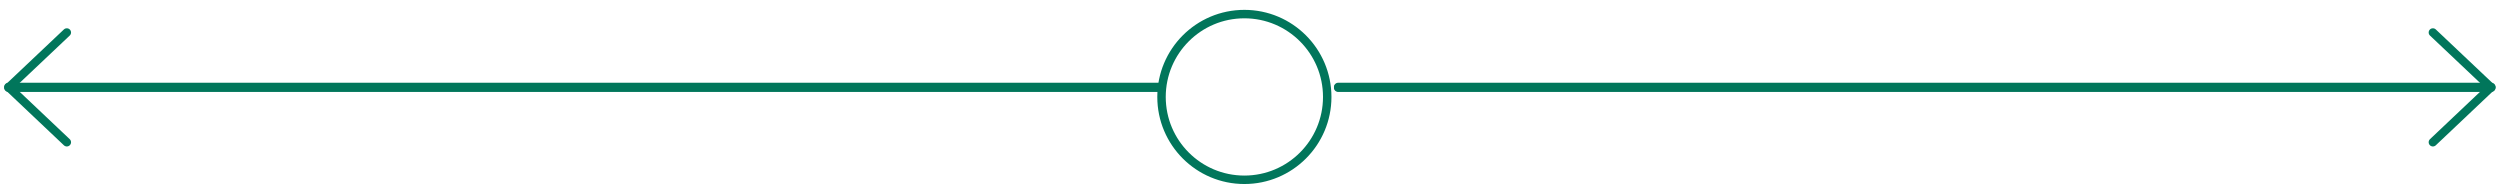 <?xml version="1.0" encoding="UTF-8"?>
<svg width="219px" height="17px" viewBox="0 0 219 17" version="1.1" xmlns="http://www.w3.org/2000/svg" xmlns:xlink="http://www.w3.org/1999/xlink">
    <title>linea_tienda_no</title>
    <g id="Page-1" stroke="none" stroke-width="1" fill="none" fill-rule="evenodd" stroke-linecap="round" stroke-linejoin="round">
        <g id="linea_tienda_no" transform="translate(0.493, 1.174)" stroke="#01765B" stroke-width="0.74">
            <polyline id="Path" points="101.256 6.511 0.241 6.511 5.36 1.673"></polyline>
            <polyline id="Path" points="101.256 6.444 0.241 6.444 5.36 11.286"></polyline>
            <polyline id="Path" points="116.732 6.444 217.747 6.444 212.628 11.286"></polyline>
            <polyline id="Path" points="116.732 6.511 217.747 6.511 212.628 1.673"></polyline>
            <circle id="Oval" cx="108.514" cy="7.318" r="7.258"></circle>
        </g>
    </g>
</svg>